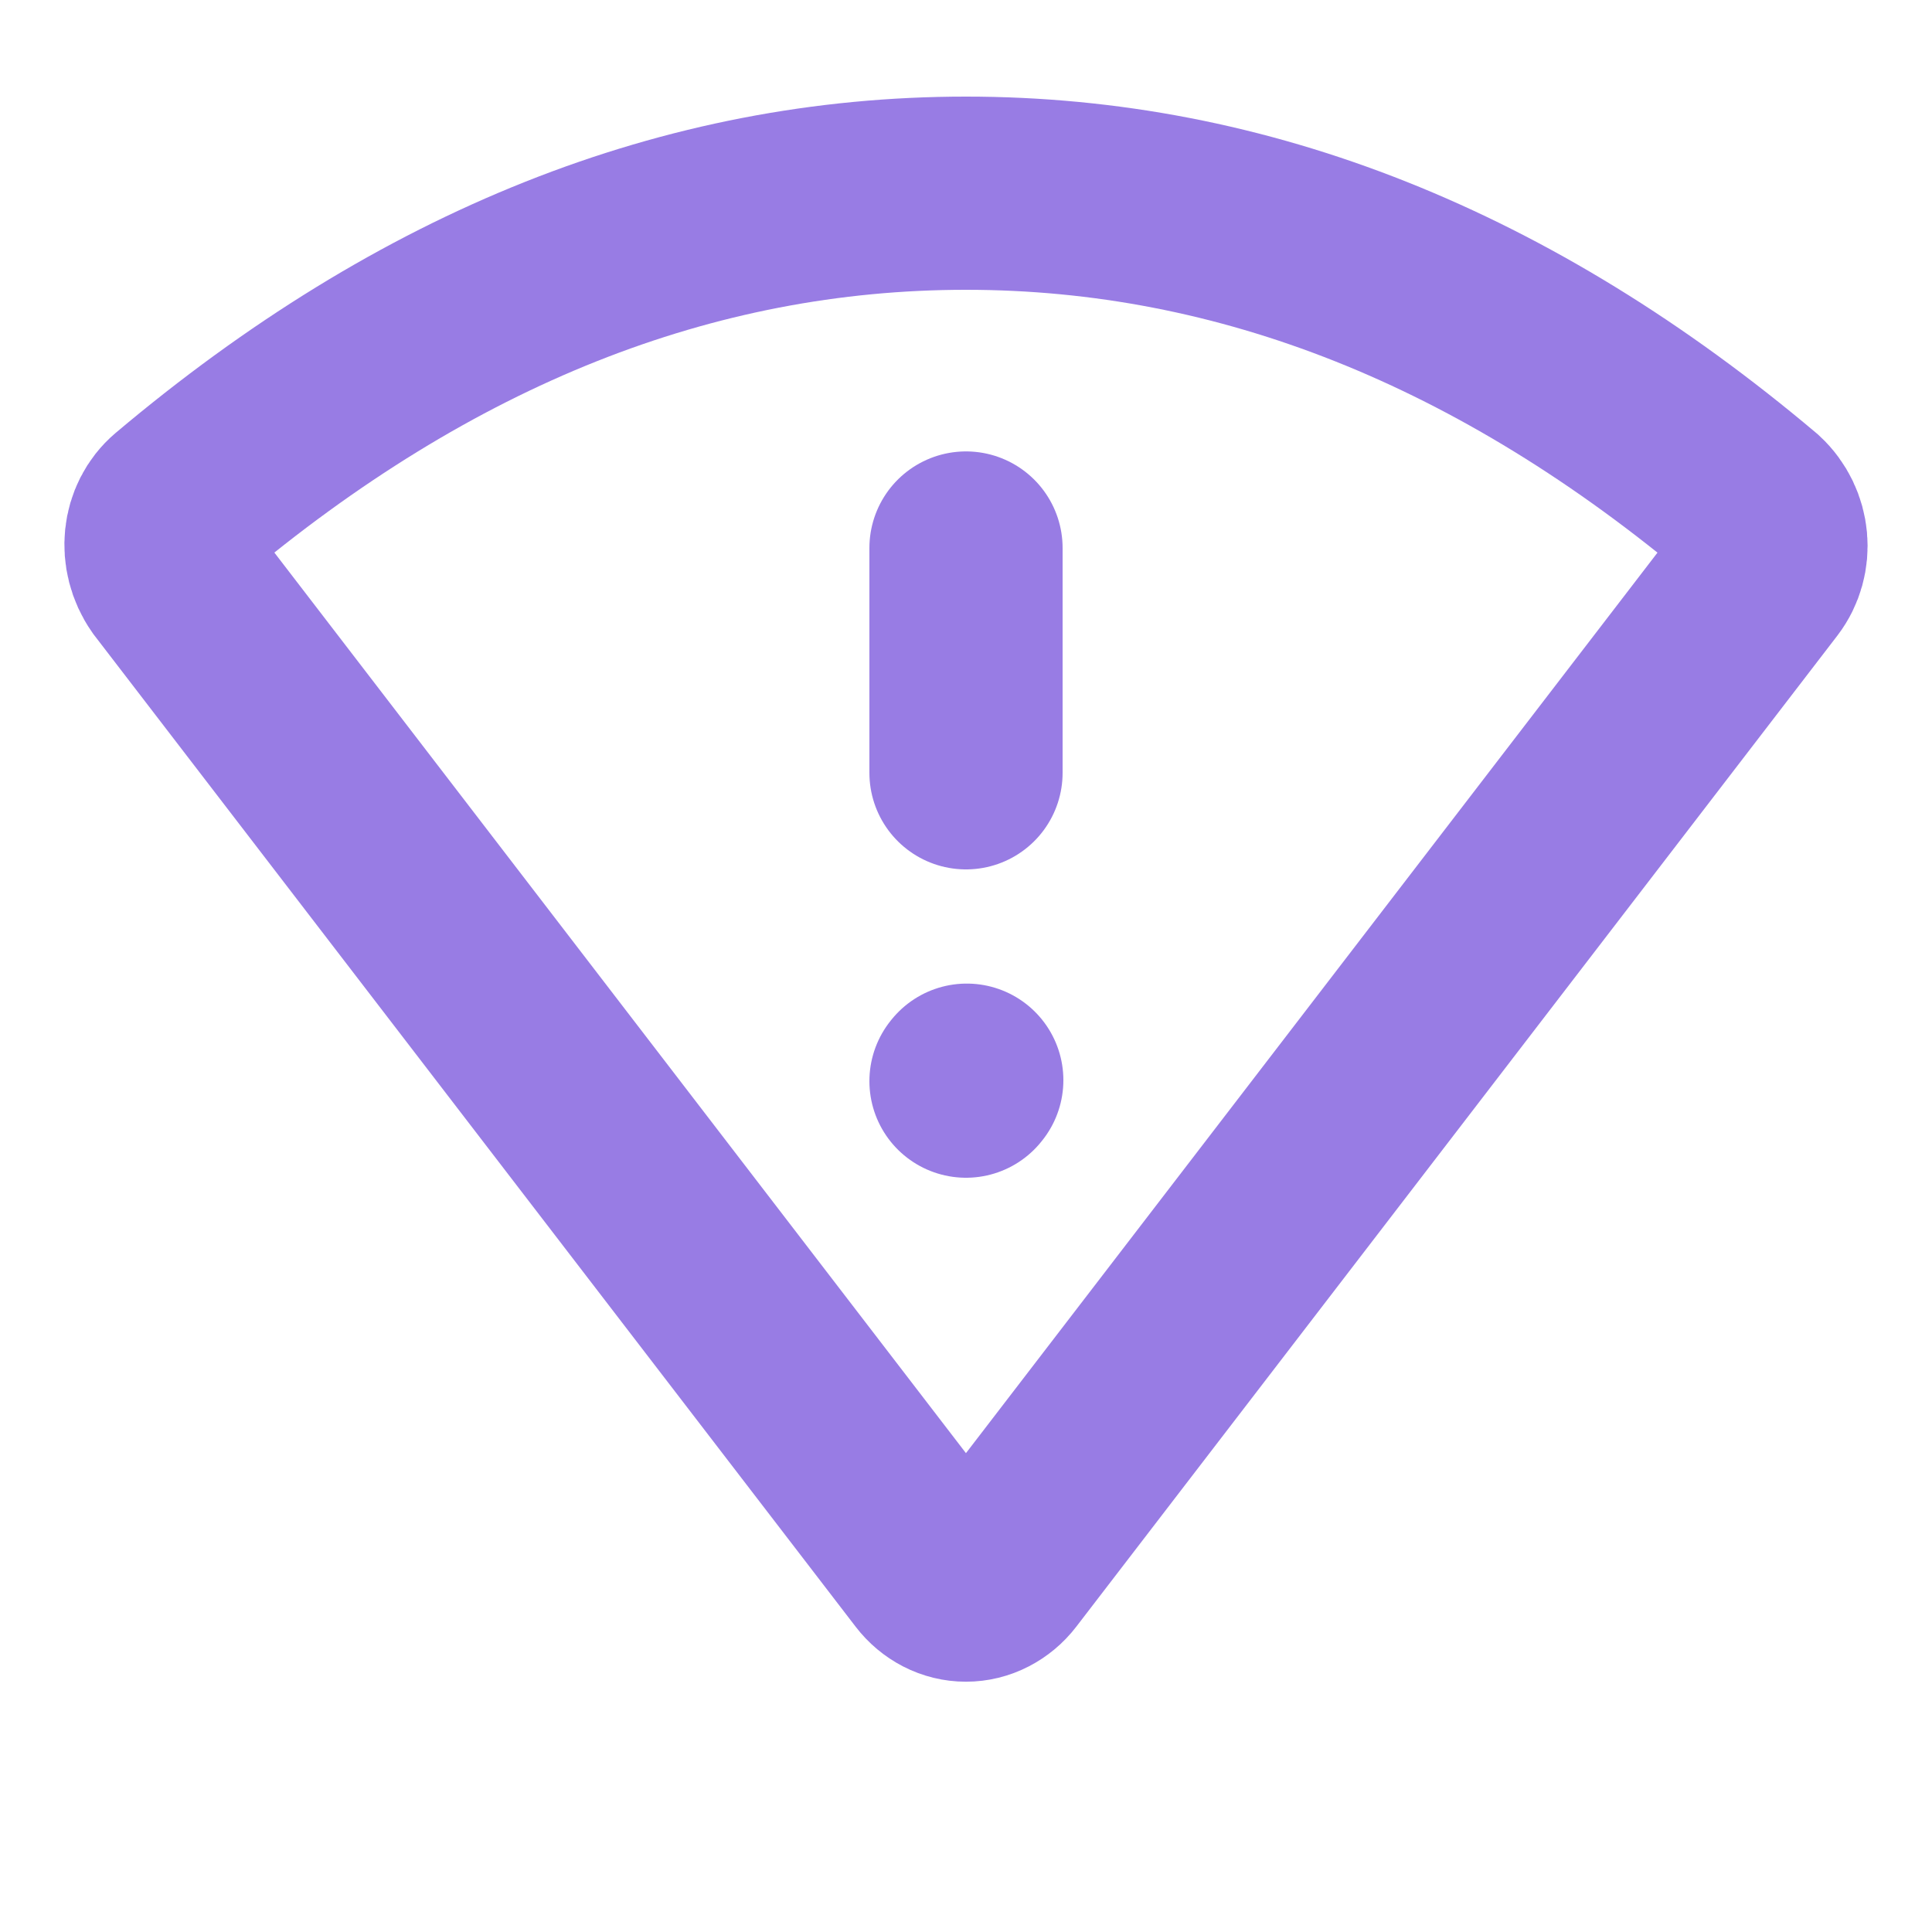 <svg width="20" height="20" viewBox="0 0 20 20" fill="none" xmlns="http://www.w3.org/2000/svg">
<g id="iconoir:wifi-issue">
<g id="Group">
<path id="Vector" d="M1.772 5.971C1.605 5.73 1.642 5.415 1.843 5.245C4.408 3.082 7.127 2 9.999 2C12.871 2 15.59 3.082 18.156 5.246C18.366 5.441 18.389 5.759 18.227 5.971L10.348 16.231C10.305 16.287 10.251 16.331 10.191 16.362C10.131 16.393 10.066 16.409 9.999 16.409C9.933 16.409 9.867 16.393 9.807 16.362C9.747 16.331 9.694 16.287 9.651 16.231L1.772 5.971Z" stroke="#987CE4" stroke-width="2"/>
<path id="Vector_2" d="M10 5.673V8M10 11.192L10.008 11.182" stroke="#987CE4" stroke-width="2" stroke-linecap="round" stroke-linejoin="round"/>
</g>
</g>
</svg>
